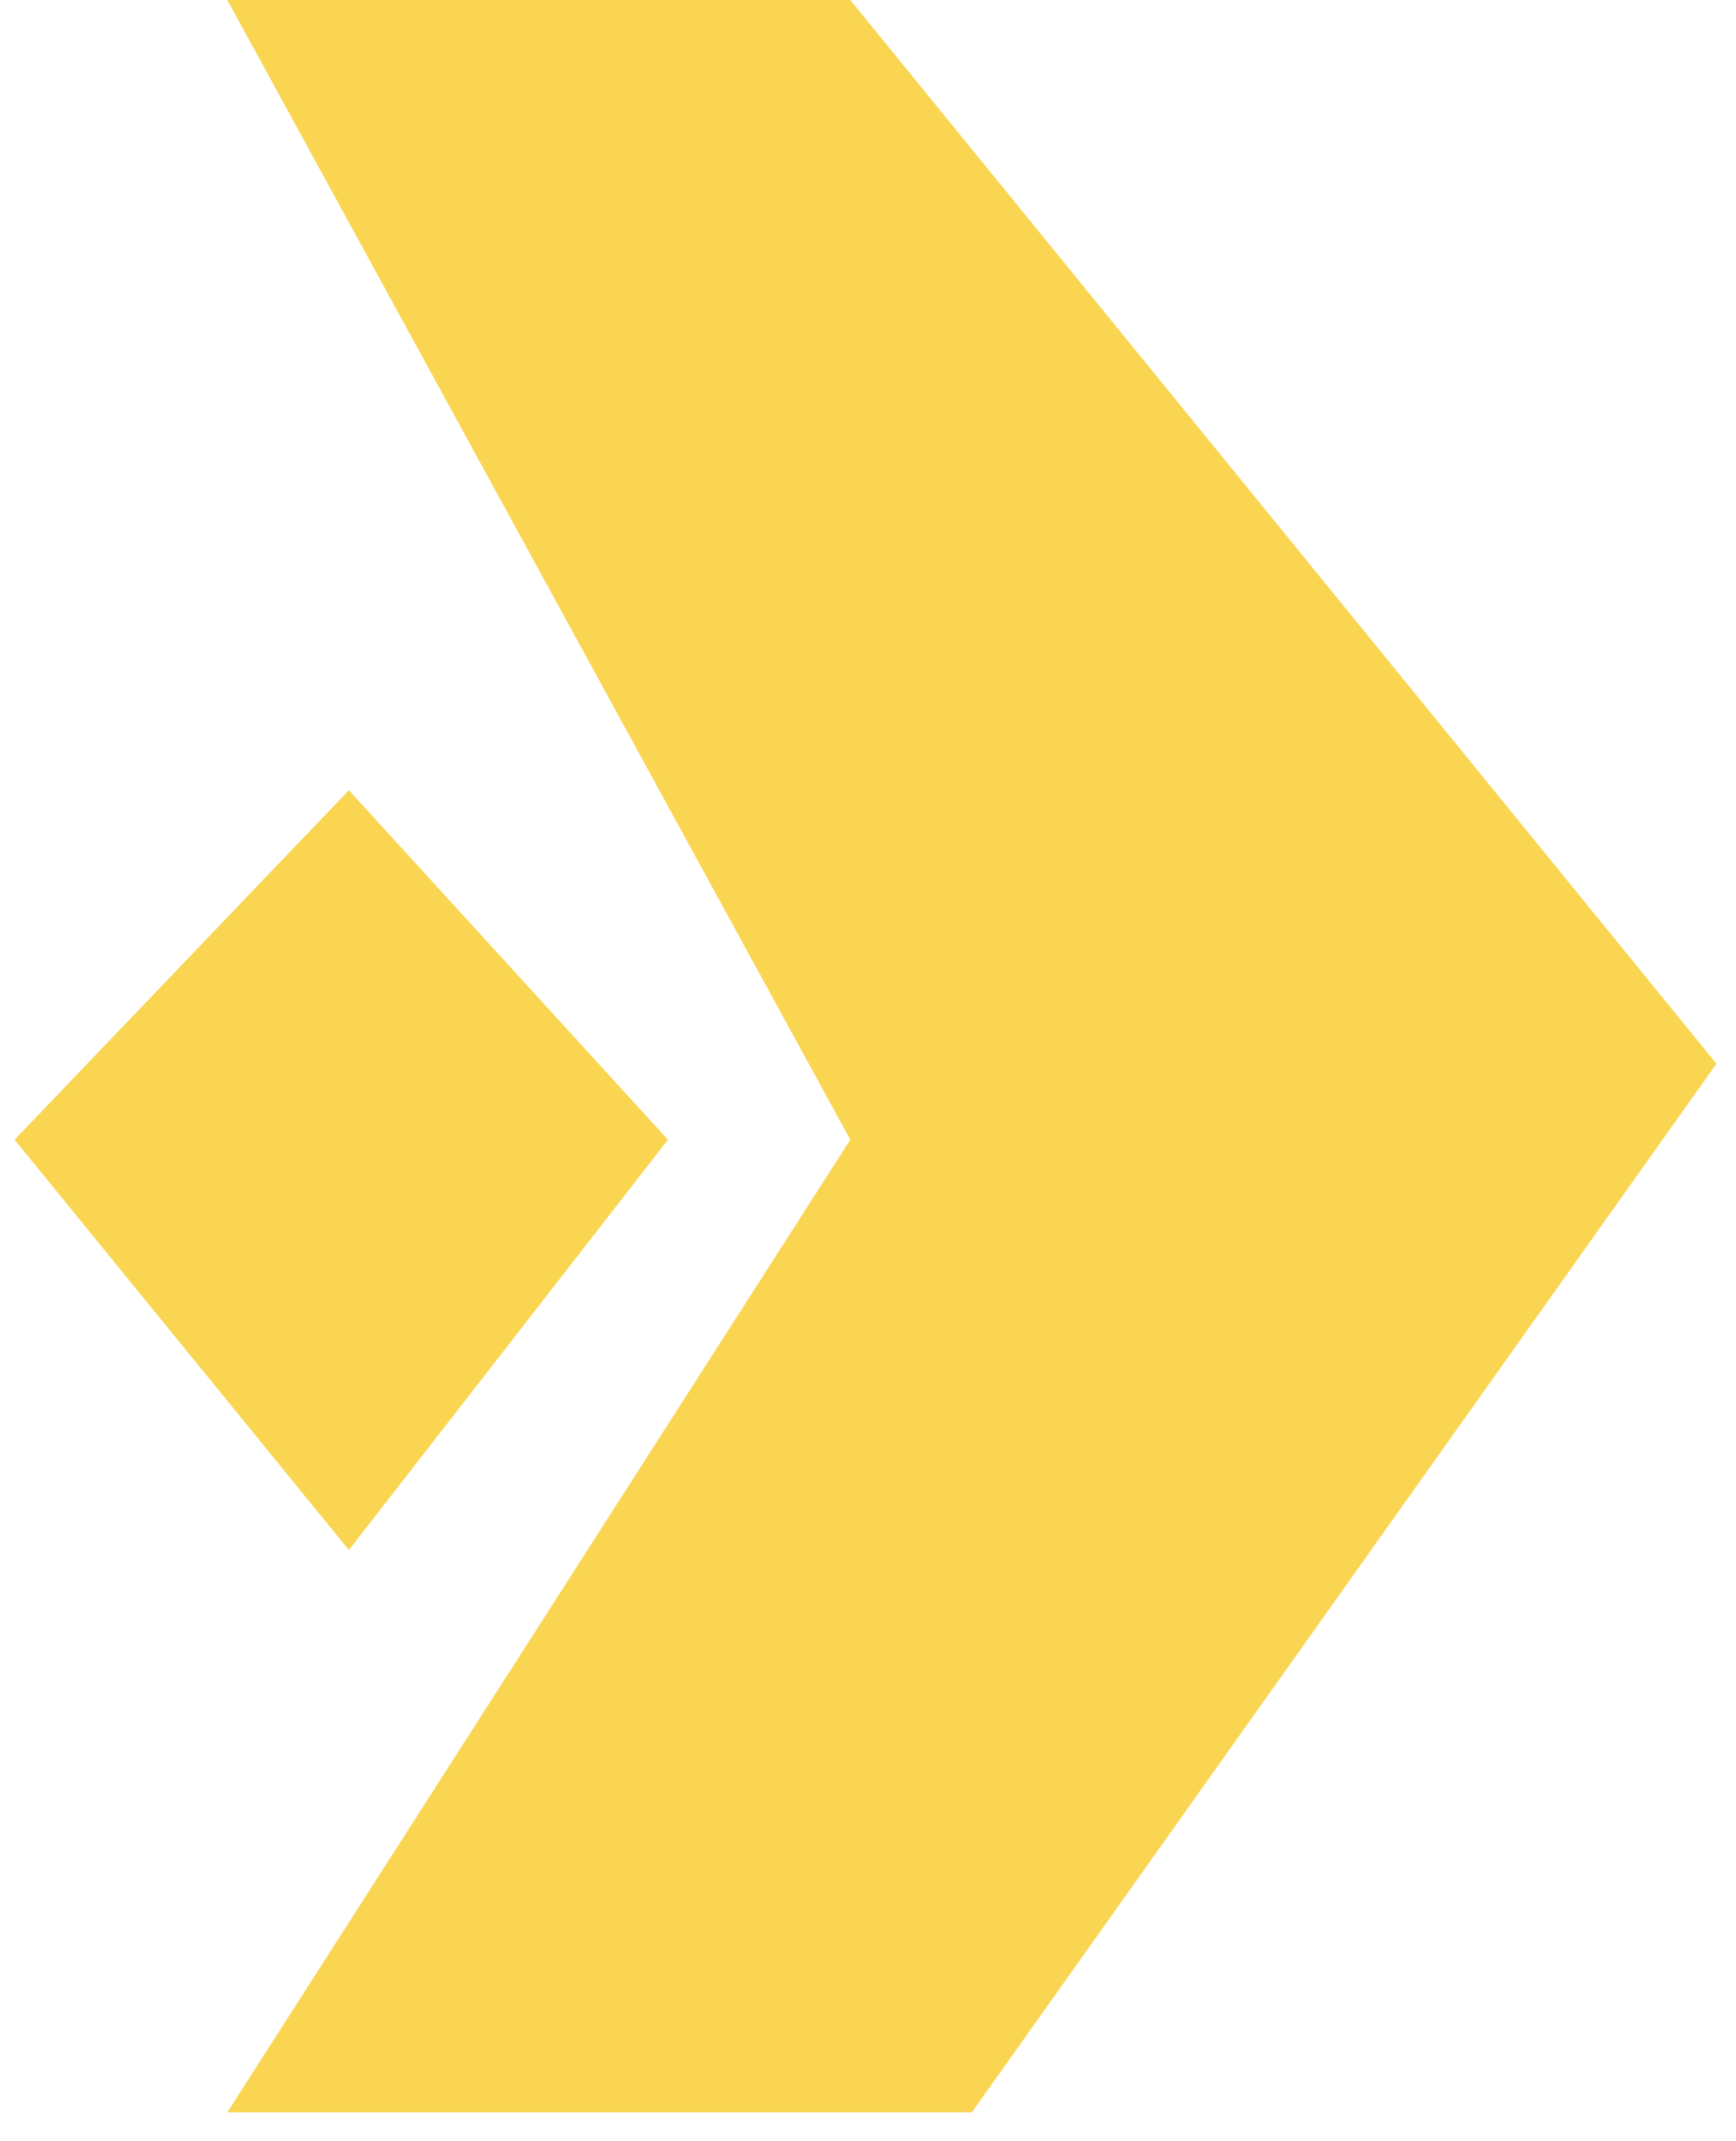 <svg width="30" height="37" viewBox="0 0 30 37" fill="none" xmlns="http://www.w3.org/2000/svg">
<path d="M14.694 0H3.928L14.694 19.694L3.928 36.5H16.795L29.662 18.381L14.694 0Z" fill="#FAD552"/>
<path d="M0.252 19.694L6.029 13.655L11.543 19.694L6.029 26.784L0.252 19.694Z" fill="#FAD552"/>
</svg>
